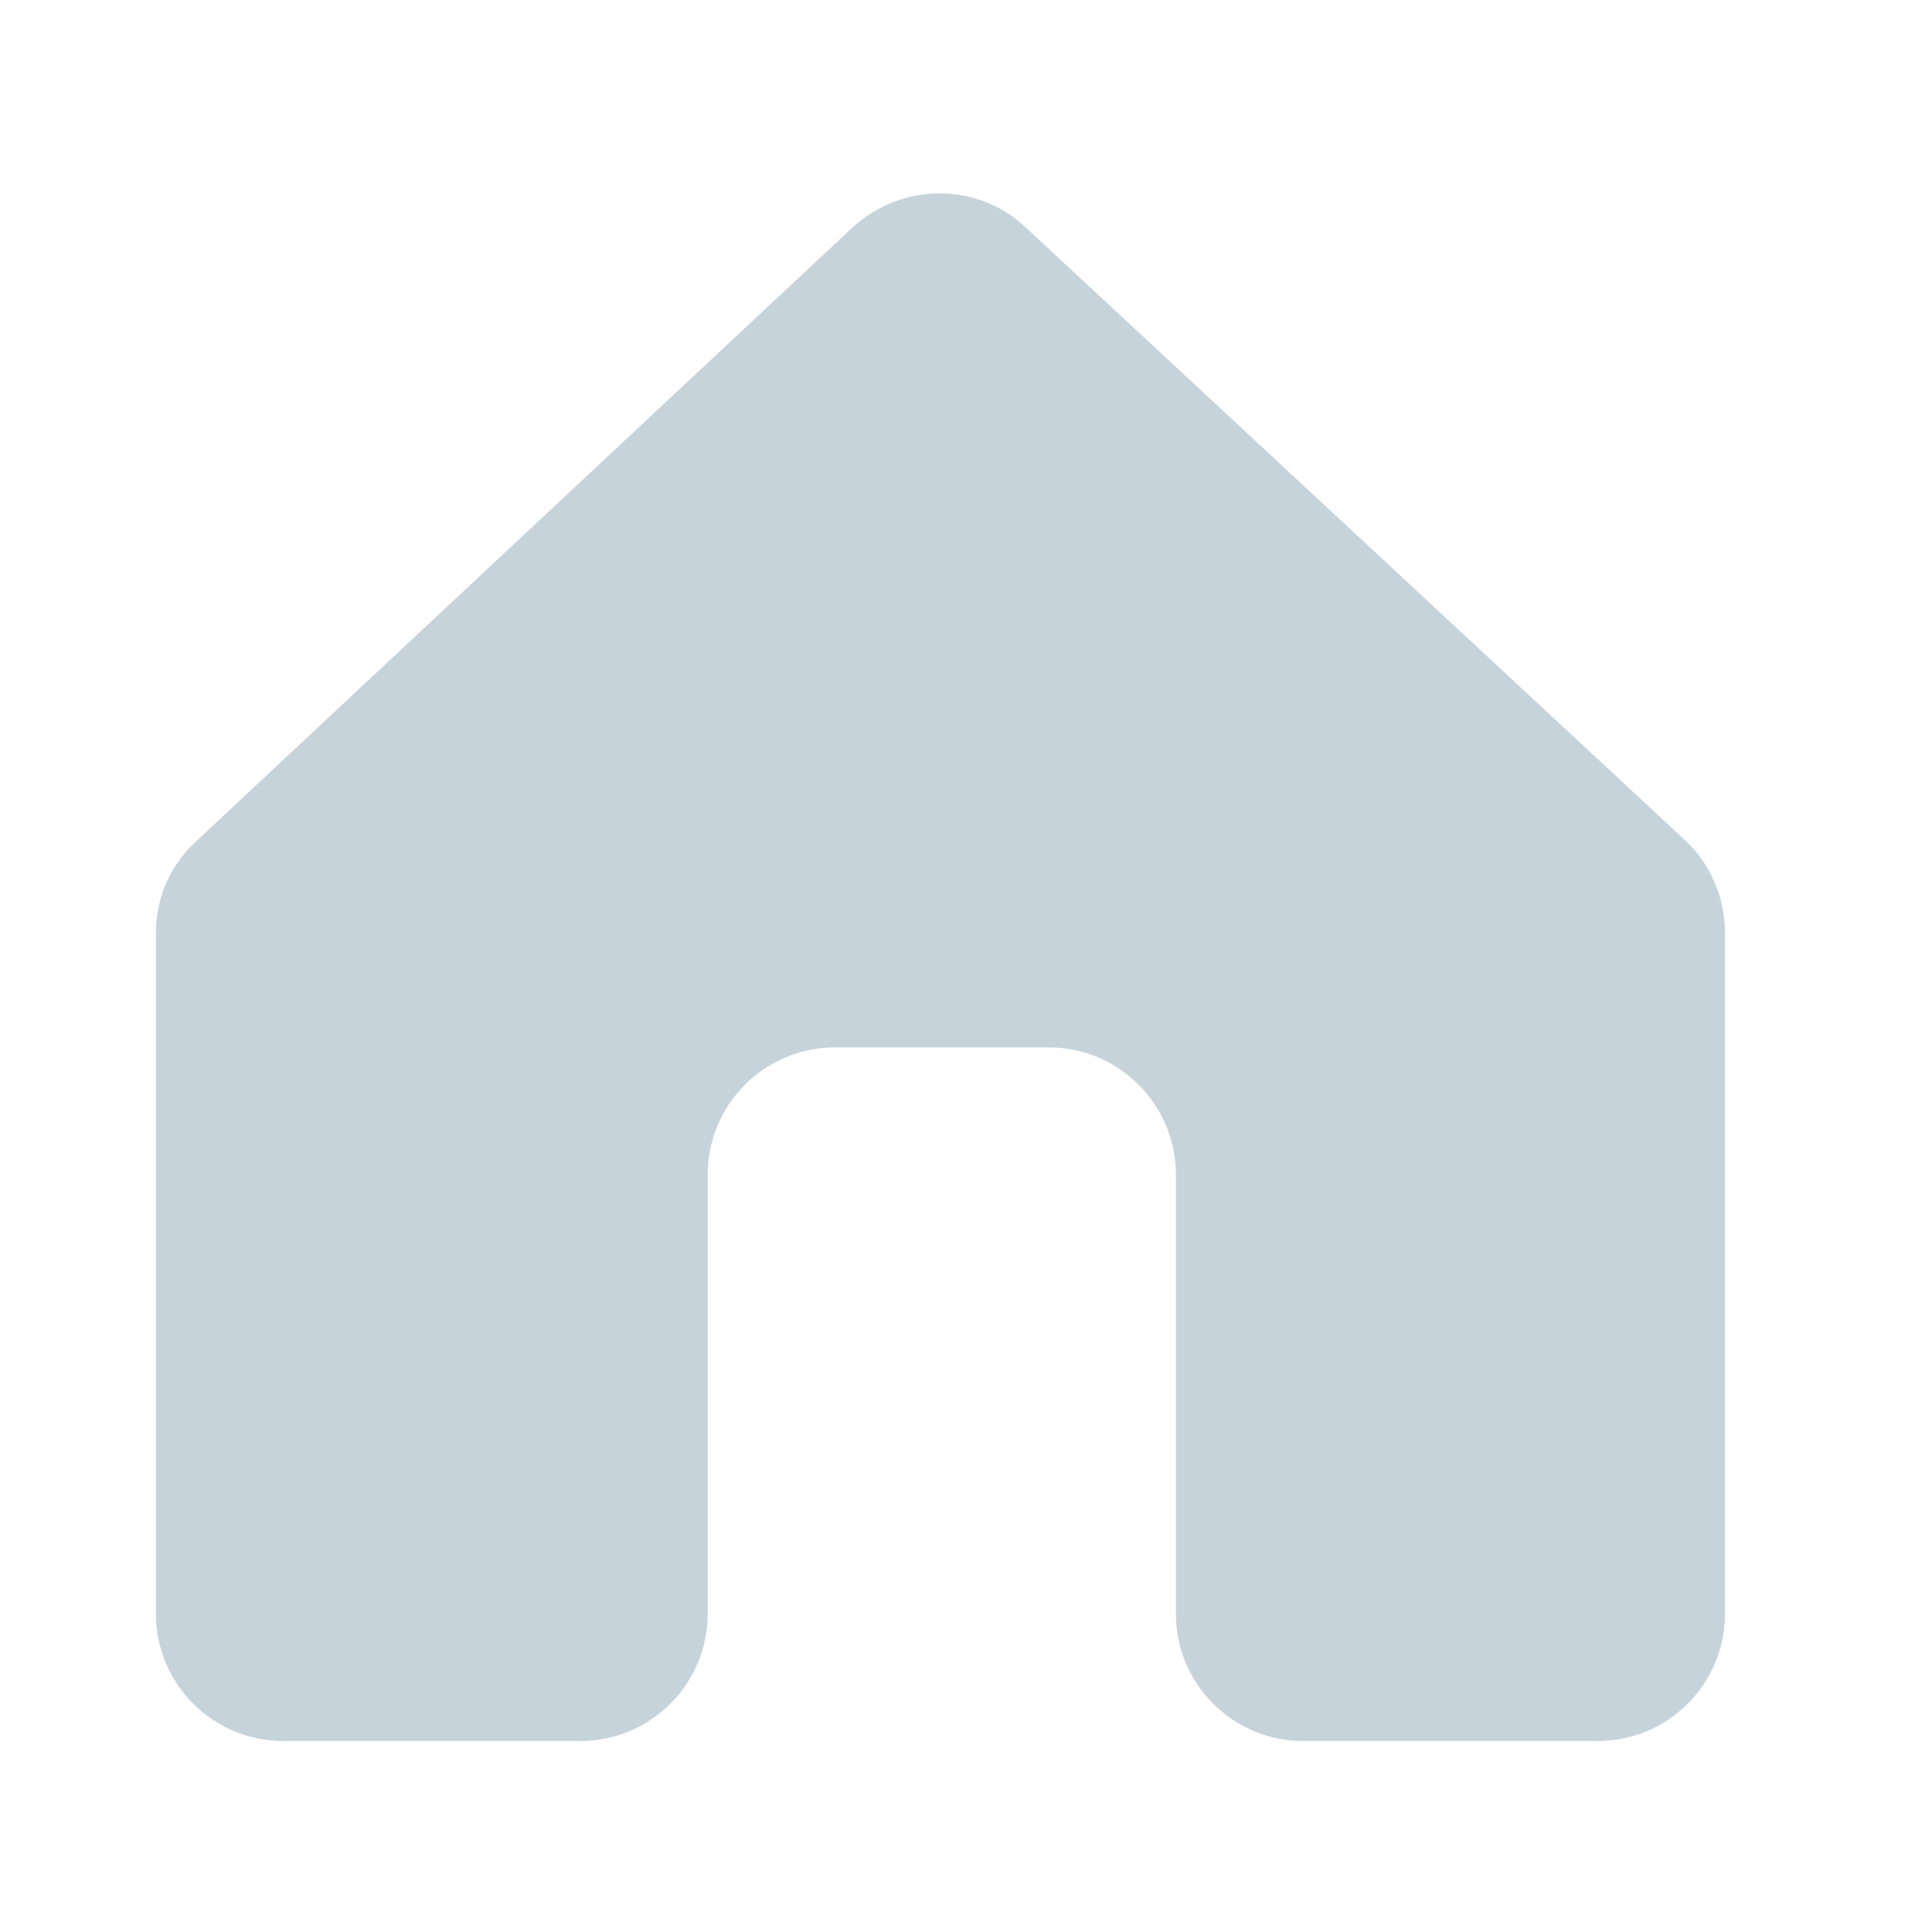 <svg width="33" height="33" viewBox="0 0 33 33" fill="none" xmlns="http://www.w3.org/2000/svg">
<path d="M29.464 15.941V27.564C29.464 28.764 28.49 29.738 27.289 29.738H22.26C21.059 29.738 20.085 28.764 20.085 27.564V20.065C20.085 18.864 19.11 17.89 17.91 17.89H14.262C13.062 17.89 12.088 18.864 12.088 20.065V27.564C12.088 28.764 11.113 29.738 9.913 29.738H4.838C3.637 29.738 2.663 28.764 2.663 27.564V15.941C2.663 15.33 2.912 14.763 3.365 14.356L14.557 3.889C15.395 3.119 16.686 3.096 17.525 3.889L28.762 14.333C29.215 14.741 29.464 15.33 29.464 15.941Z" fill="#C7D3DB"/>
</svg>
